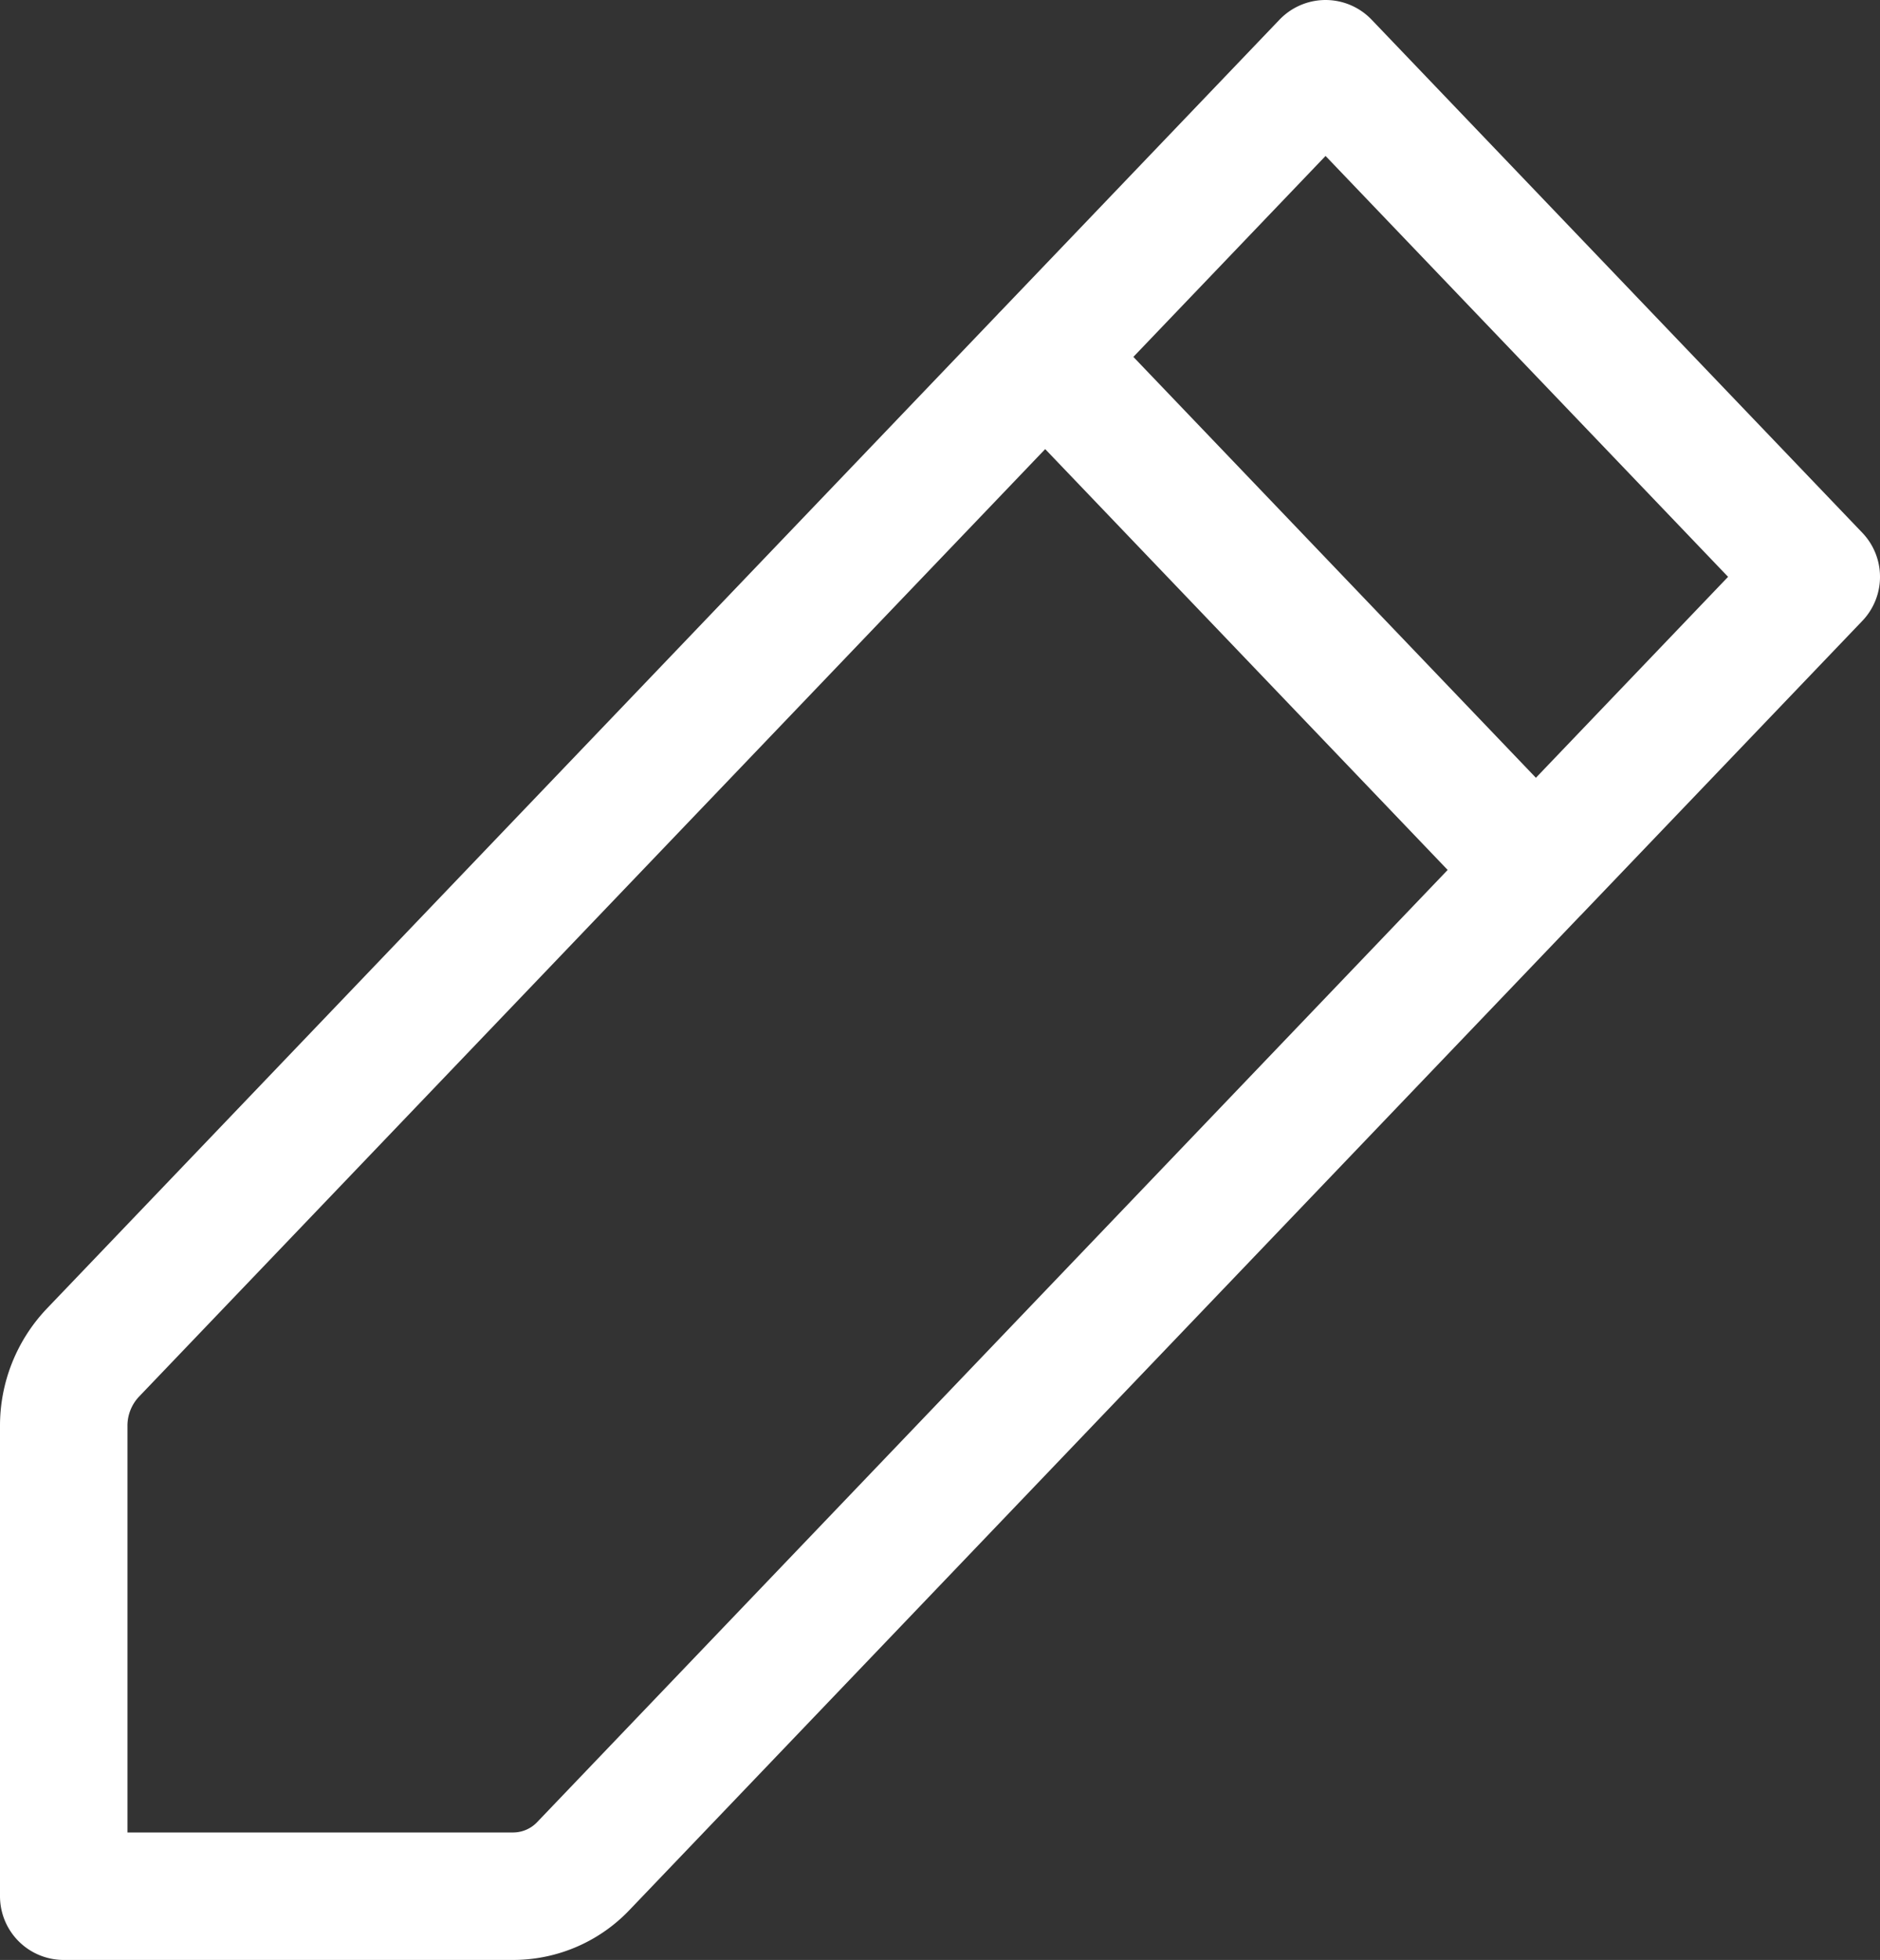 <svg xmlns="http://www.w3.org/2000/svg" width="23.6" height="24.6" viewBox="0 0 23.6 24.6">
  <rect x="0" y="0" width="23.6" height="24.6" fill="#333333" stroke="none"/>
  <g id="blyantikon" transform="translate(-33.2 -348.2)">
    <path id="Path_445" data-name="Path 445" d="M46.32,352.68,49.84,349,56,355.44l-3.52,3.68m-6.16-6.44-11.956,12.5a1.332,1.332,0,0,0-.364.92V372h5.645a1.218,1.218,0,0,0,.88-.381l11.955-12.5m-6.16-6.44,6.16,6.44" fill="none" stroke="#fff" stroke-linecap="round" stroke-linejoin="round" stroke-width="1.6"/>
  </g>
</svg>
